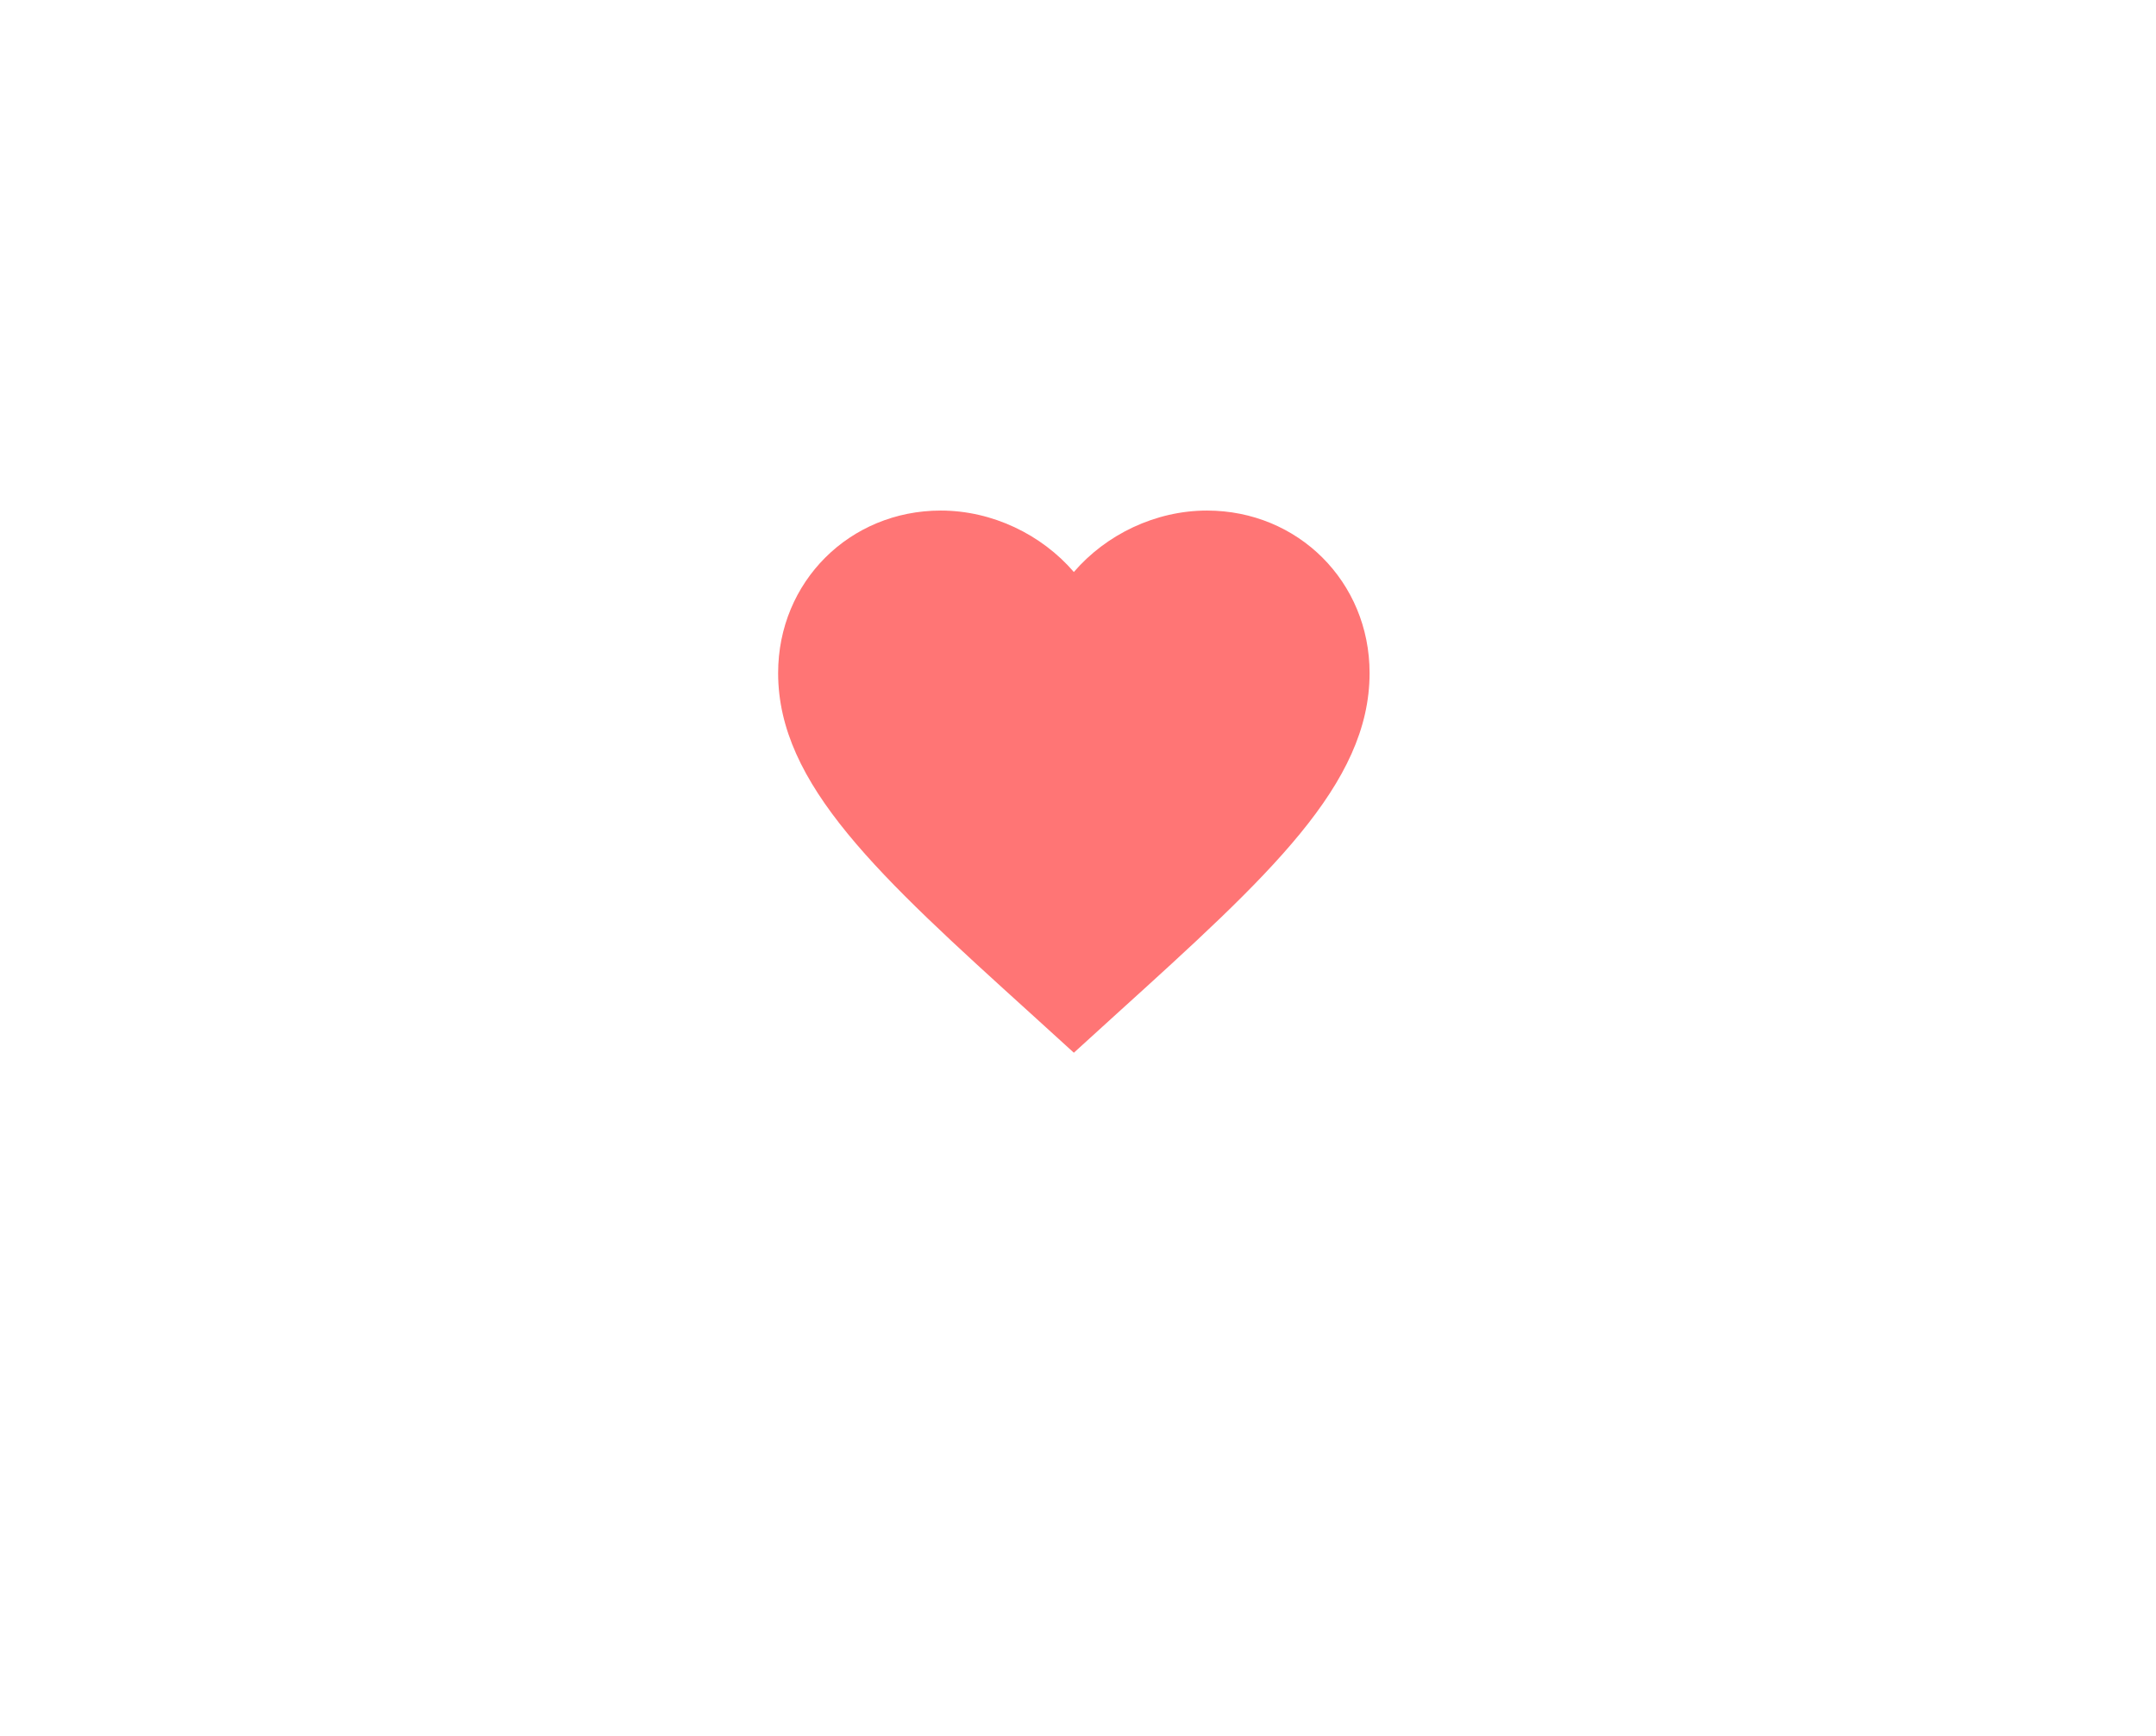 <svg width="231" height="186" viewBox="0 0 231 186" fill="none" xmlns="http://www.w3.org/2000/svg">
<g filter="url(#filter0_bd_497_183)">
<path fill-rule="evenodd" clip-rule="evenodd" d="M40 20C28.954 20 20 28.954 20 40L20 118.443C20 129.488 28.954 138.443 40 138.443H97.198L111.571 163.945C113.101 166.66 117.011 166.66 118.541 163.945L132.914 138.443H190.112C201.157 138.443 210.112 129.488 210.112 118.443V40C210.112 28.954 201.157 20 190.112 20H40Z" fill="white" fill-opacity="0.6"/>
<path d="M115.056 112.793L110.462 108.614C94.144 93.83 83.371 84.049 83.371 72.114C83.371 62.332 91.038 54.703 100.798 54.703C106.311 54.703 111.602 57.267 115.056 61.287C118.51 57.267 123.801 54.703 129.314 54.703C139.073 54.703 146.741 62.332 146.741 72.114C146.741 84.049 135.968 93.83 119.65 108.614L115.056 112.793Z" fill="#FF7575"/>
</g>
<defs>
<filter id="filter0_bd_497_183" x="0" y="0" width="230.112" height="185.981" filterUnits="userSpaceOnUse" color-interpolation-filters="sRGB">
<feFlood flood-opacity="0" result="BackgroundImageFix"/>
<feGaussianBlur in="BackgroundImageFix" stdDeviation="2"/>
<feComposite in2="SourceAlpha" operator="in" result="effect1_backgroundBlur_497_183"/>
<feColorMatrix in="SourceAlpha" type="matrix" values="0 0 0 0 0 0 0 0 0 0 0 0 0 0 0 0 0 0 127 0" result="hardAlpha"/>
<feOffset/>
<feGaussianBlur stdDeviation="10"/>
<feComposite in2="hardAlpha" operator="out"/>
<feColorMatrix type="matrix" values="0 0 0 0 0 0 0 0 0 0 0 0 0 0 0 0 0 0 0.15 0"/>
<feBlend mode="normal" in2="effect1_backgroundBlur_497_183" result="effect2_dropShadow_497_183"/>
<feBlend mode="normal" in="SourceGraphic" in2="effect2_dropShadow_497_183" result="shape"/>
</filter>
</defs>
</svg>

